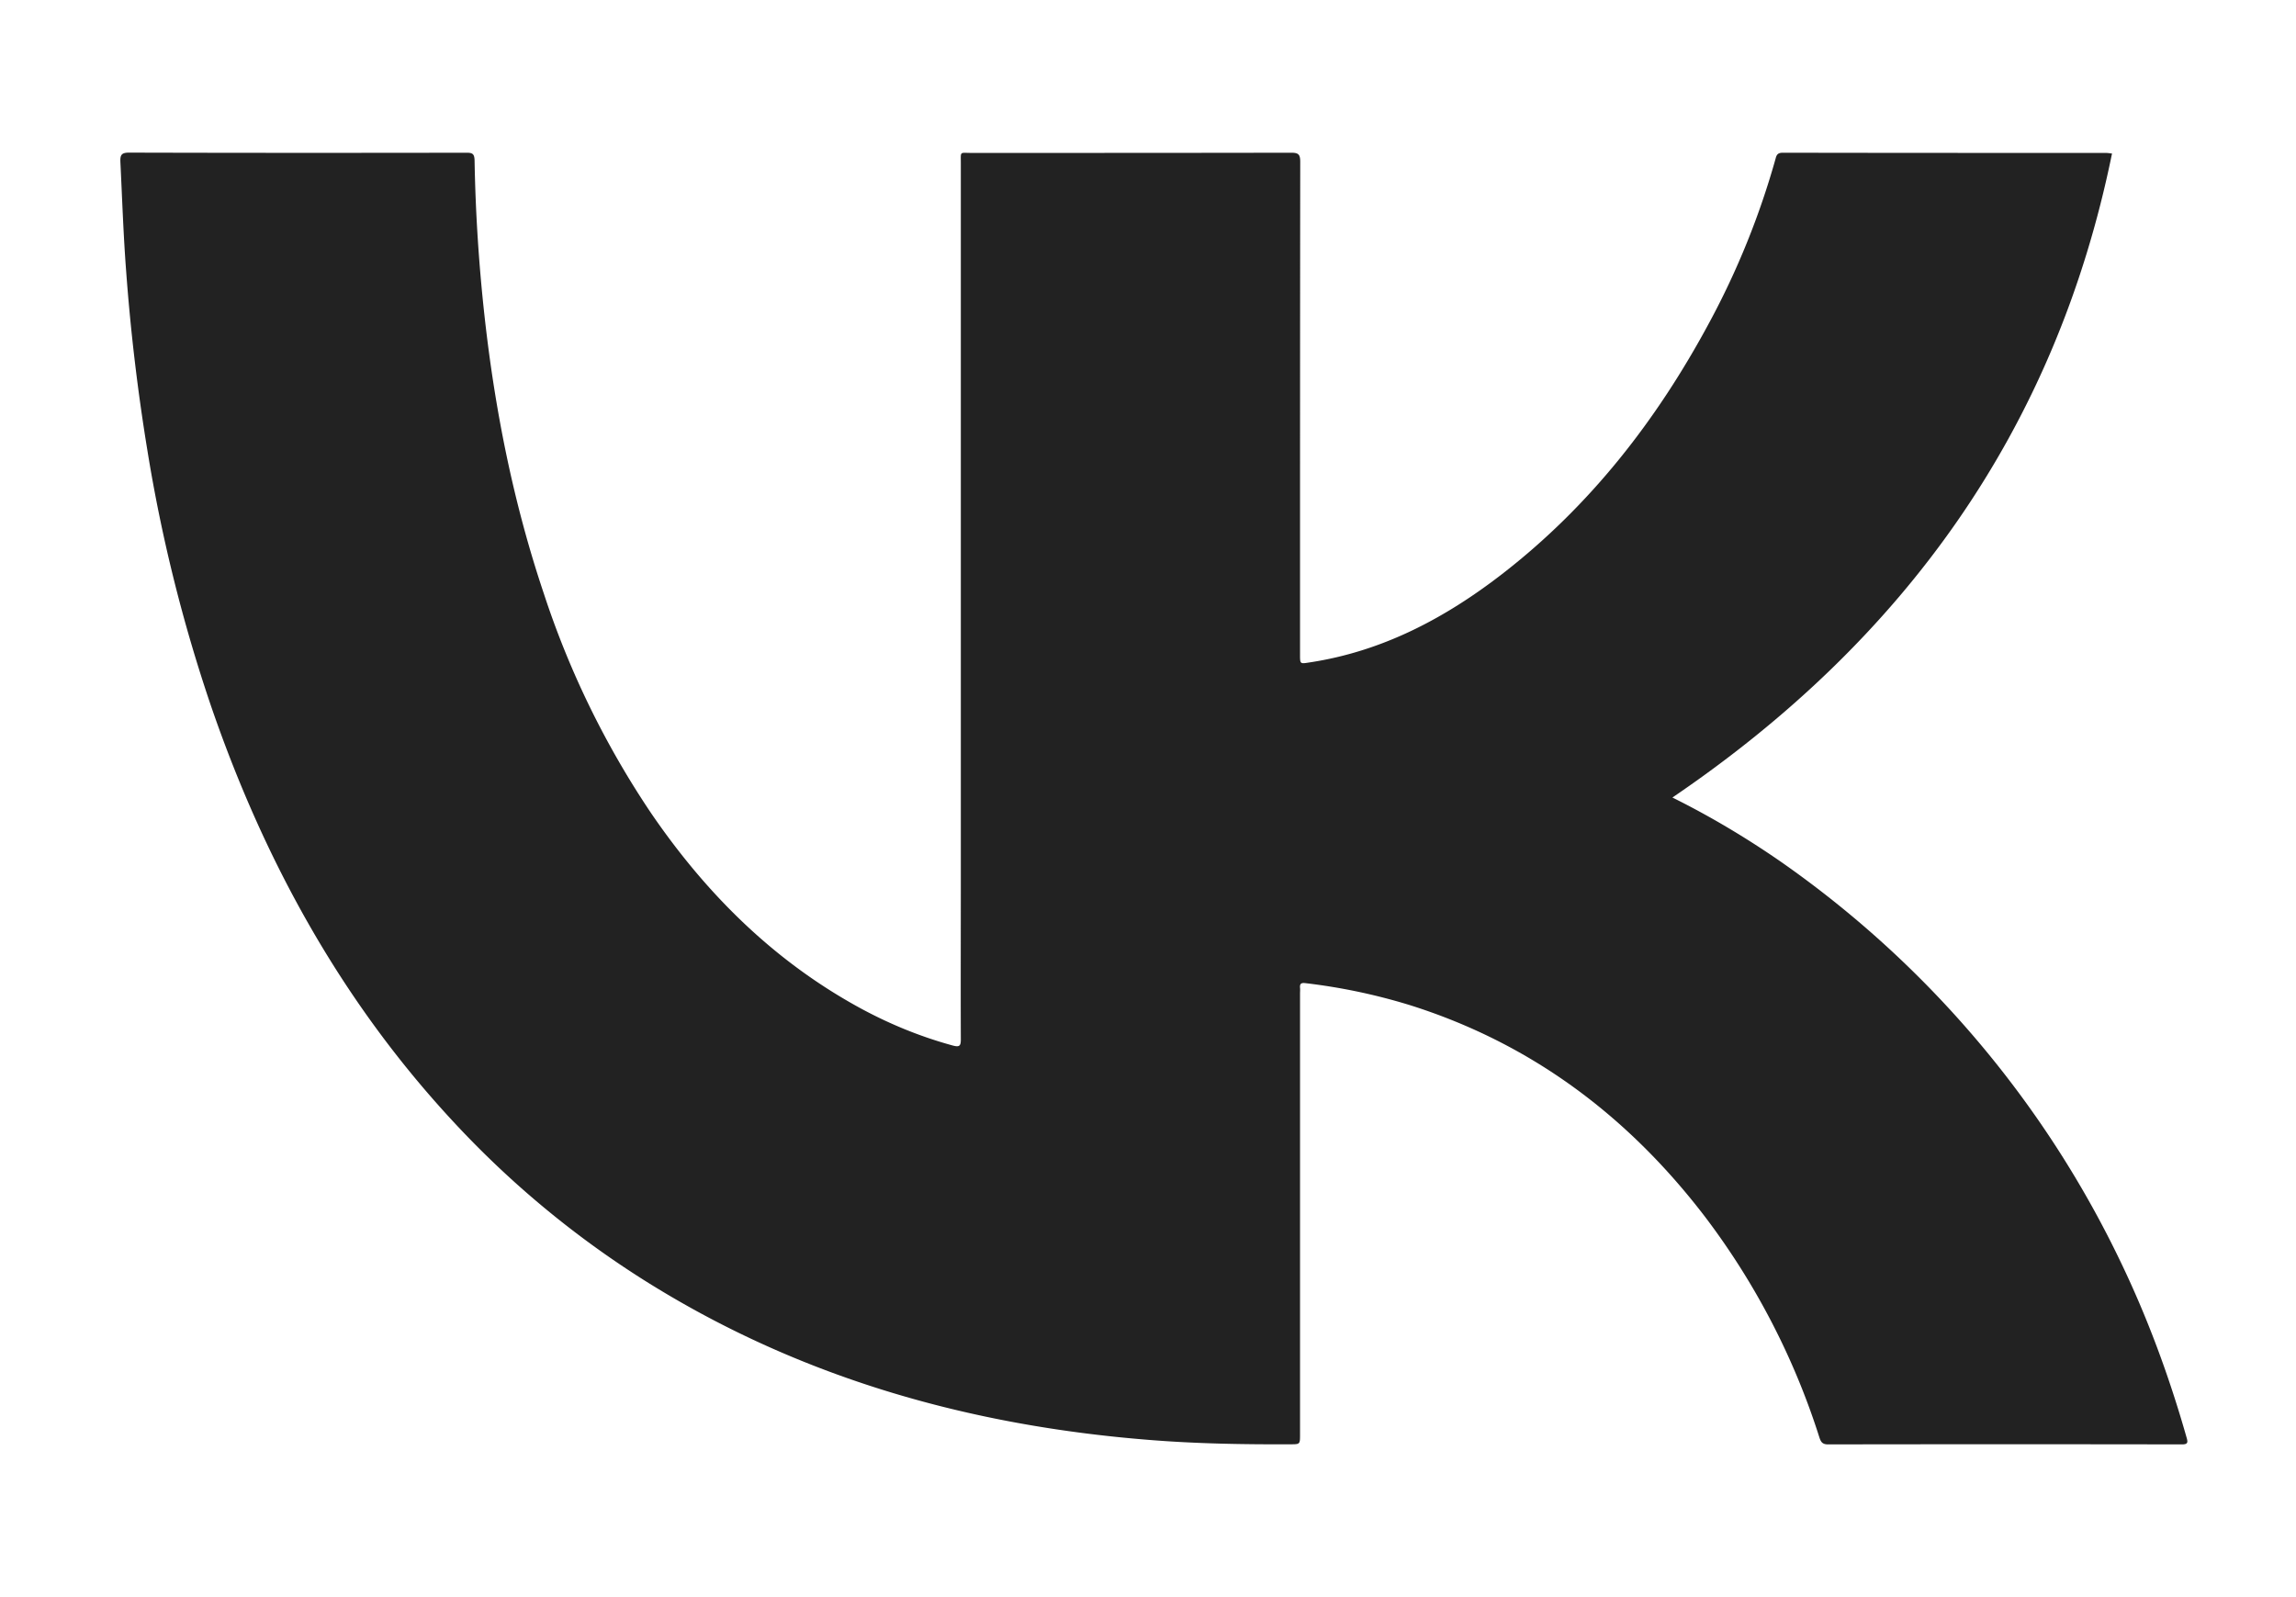 <?xml version="1.0" encoding="utf-8"?><svg width="23" height="16" fill="none" xmlns="http://www.w3.org/2000/svg" viewBox="-1 -1 23 16"><path d="M15.754 6.99c.373.185.734.4 1.08.639a10.324 10.324 0 0 1 3.395 3.983c.28.577.501 1.176.676 1.793.014.047.009.065-.047.065-1.182-.002-2.364-.002-3.546 0-.063 0-.074-.032-.089-.078a7.32 7.32 0 0 0-1.139-2.197c-.771-1.01-1.742-1.742-2.962-2.126a5.878 5.878 0 0 0-1.047-.22c-.043-.005-.055.008-.052.047.002.02 0 .04 0 .061v4.415c0 .097 0 .097-.098.097-.472.002-.944-.006-1.415-.044-1.785-.142-3.47-.614-5.002-1.565a9.546 9.546 0 0 1-1.952-1.607c-1.127-1.208-1.905-2.62-2.44-4.174a15.762 15.762 0 0 1-.64-2.57A20.25 20.25 0 0 1 .264 1.72C.236 1.355.224.99.206.623.203.553.216.529.293.529 1.419.532 2.546.532 3.672.53c.059 0 .08.009.082.076.009.525.043 1.05.101 1.572.105.942.29 1.867.592 2.766A8.89 8.89 0 0 0 5.525 7.15c.544.795 1.21 1.46 2.057 1.93.305.169.625.302.962.394.067.018.081.005.081-.061-.002-.544 0-1.088 0-1.631V.636c0-.124-.013-.104.103-.104 1.069 0 2.137 0 3.205-.002.072 0 .092.015.092.09-.002 1.646-.002 3.292-.002 4.938 0 .096 0 .093.097.078.727-.11 1.354-.442 1.927-.885.881-.682 1.55-1.541 2.075-2.518a8.006 8.006 0 0 0 .666-1.648c.01-.04.027-.055.072-.055 1.078.002 2.156.002 3.235.002.014 0 .03.002.062.006-.565 2.772-2.087 4.878-4.403 6.451z" fill="#222"/></svg>